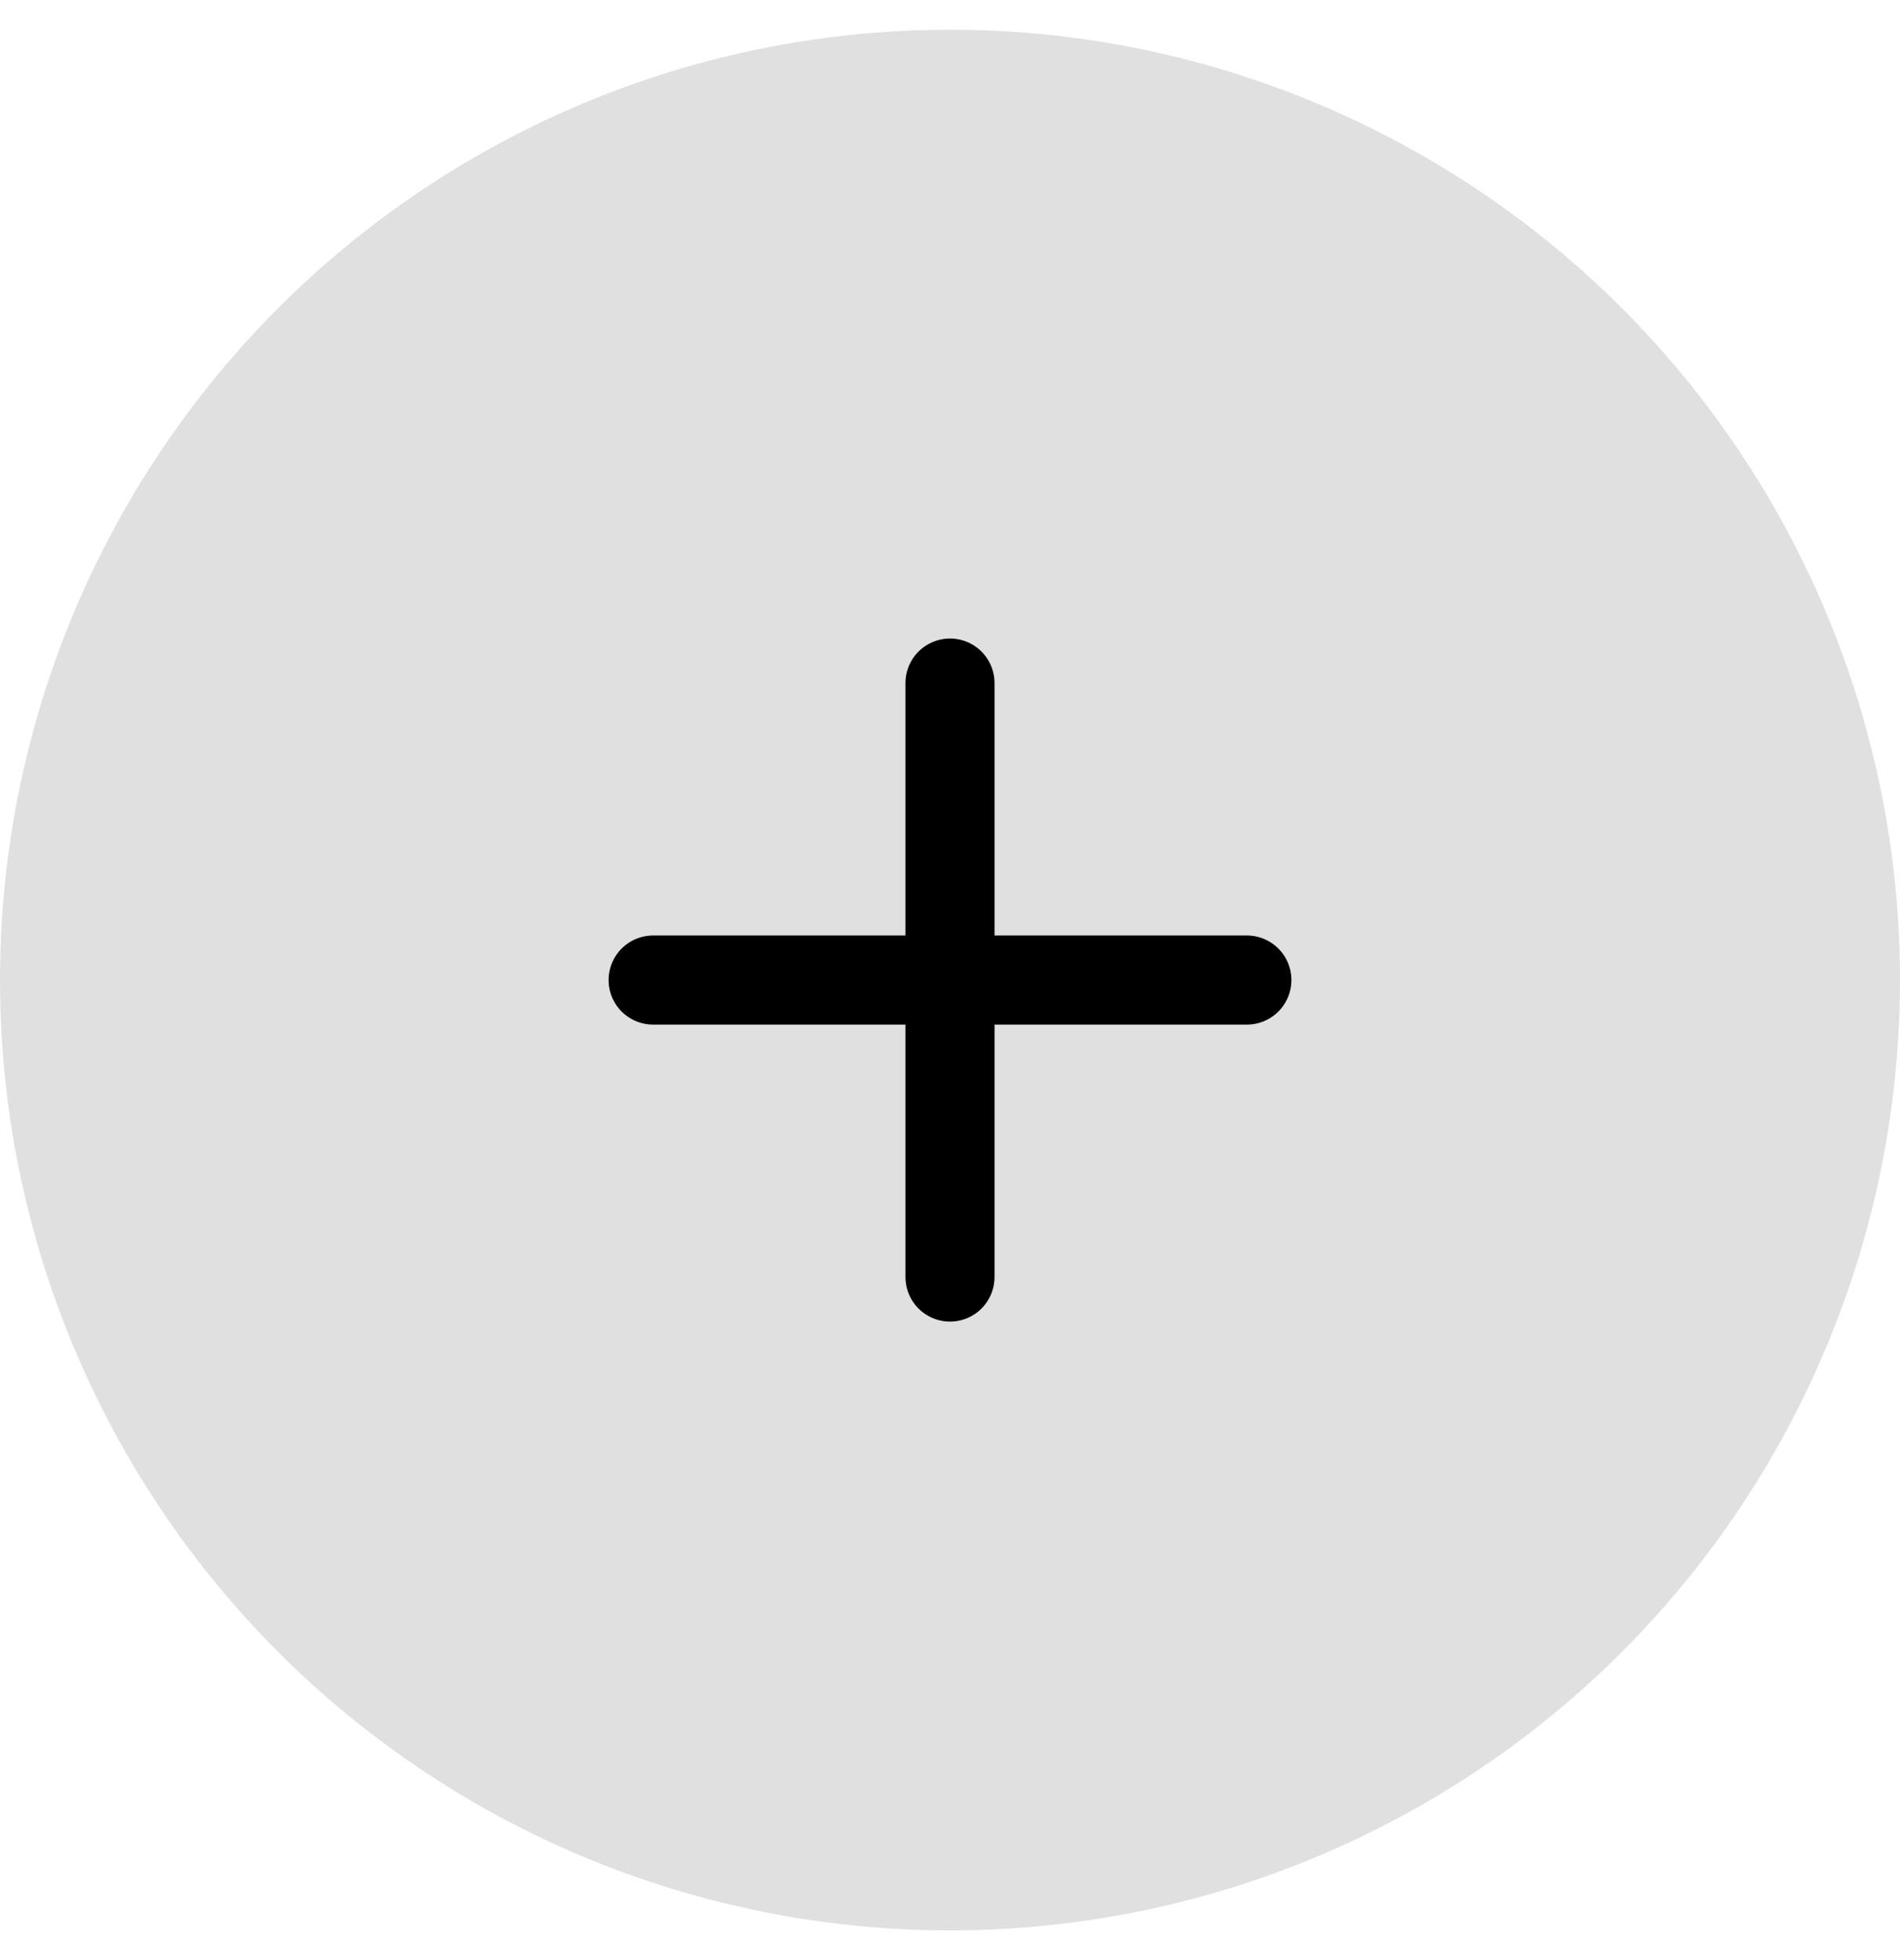 <svg width="32" height="33" viewBox="0 0 32 33" fill="none" xmlns="http://www.w3.org/2000/svg">
<circle cx="16" cy="16.5" r="16" fill="#E0E0E0"/>
<path d="M16 21.5V11.5" stroke="black" stroke-width="1.5" stroke-linecap="round"/>
<path d="M11 16.5L21 16.5" stroke="black" stroke-width="1.5" stroke-linecap="round"/>
</svg>
